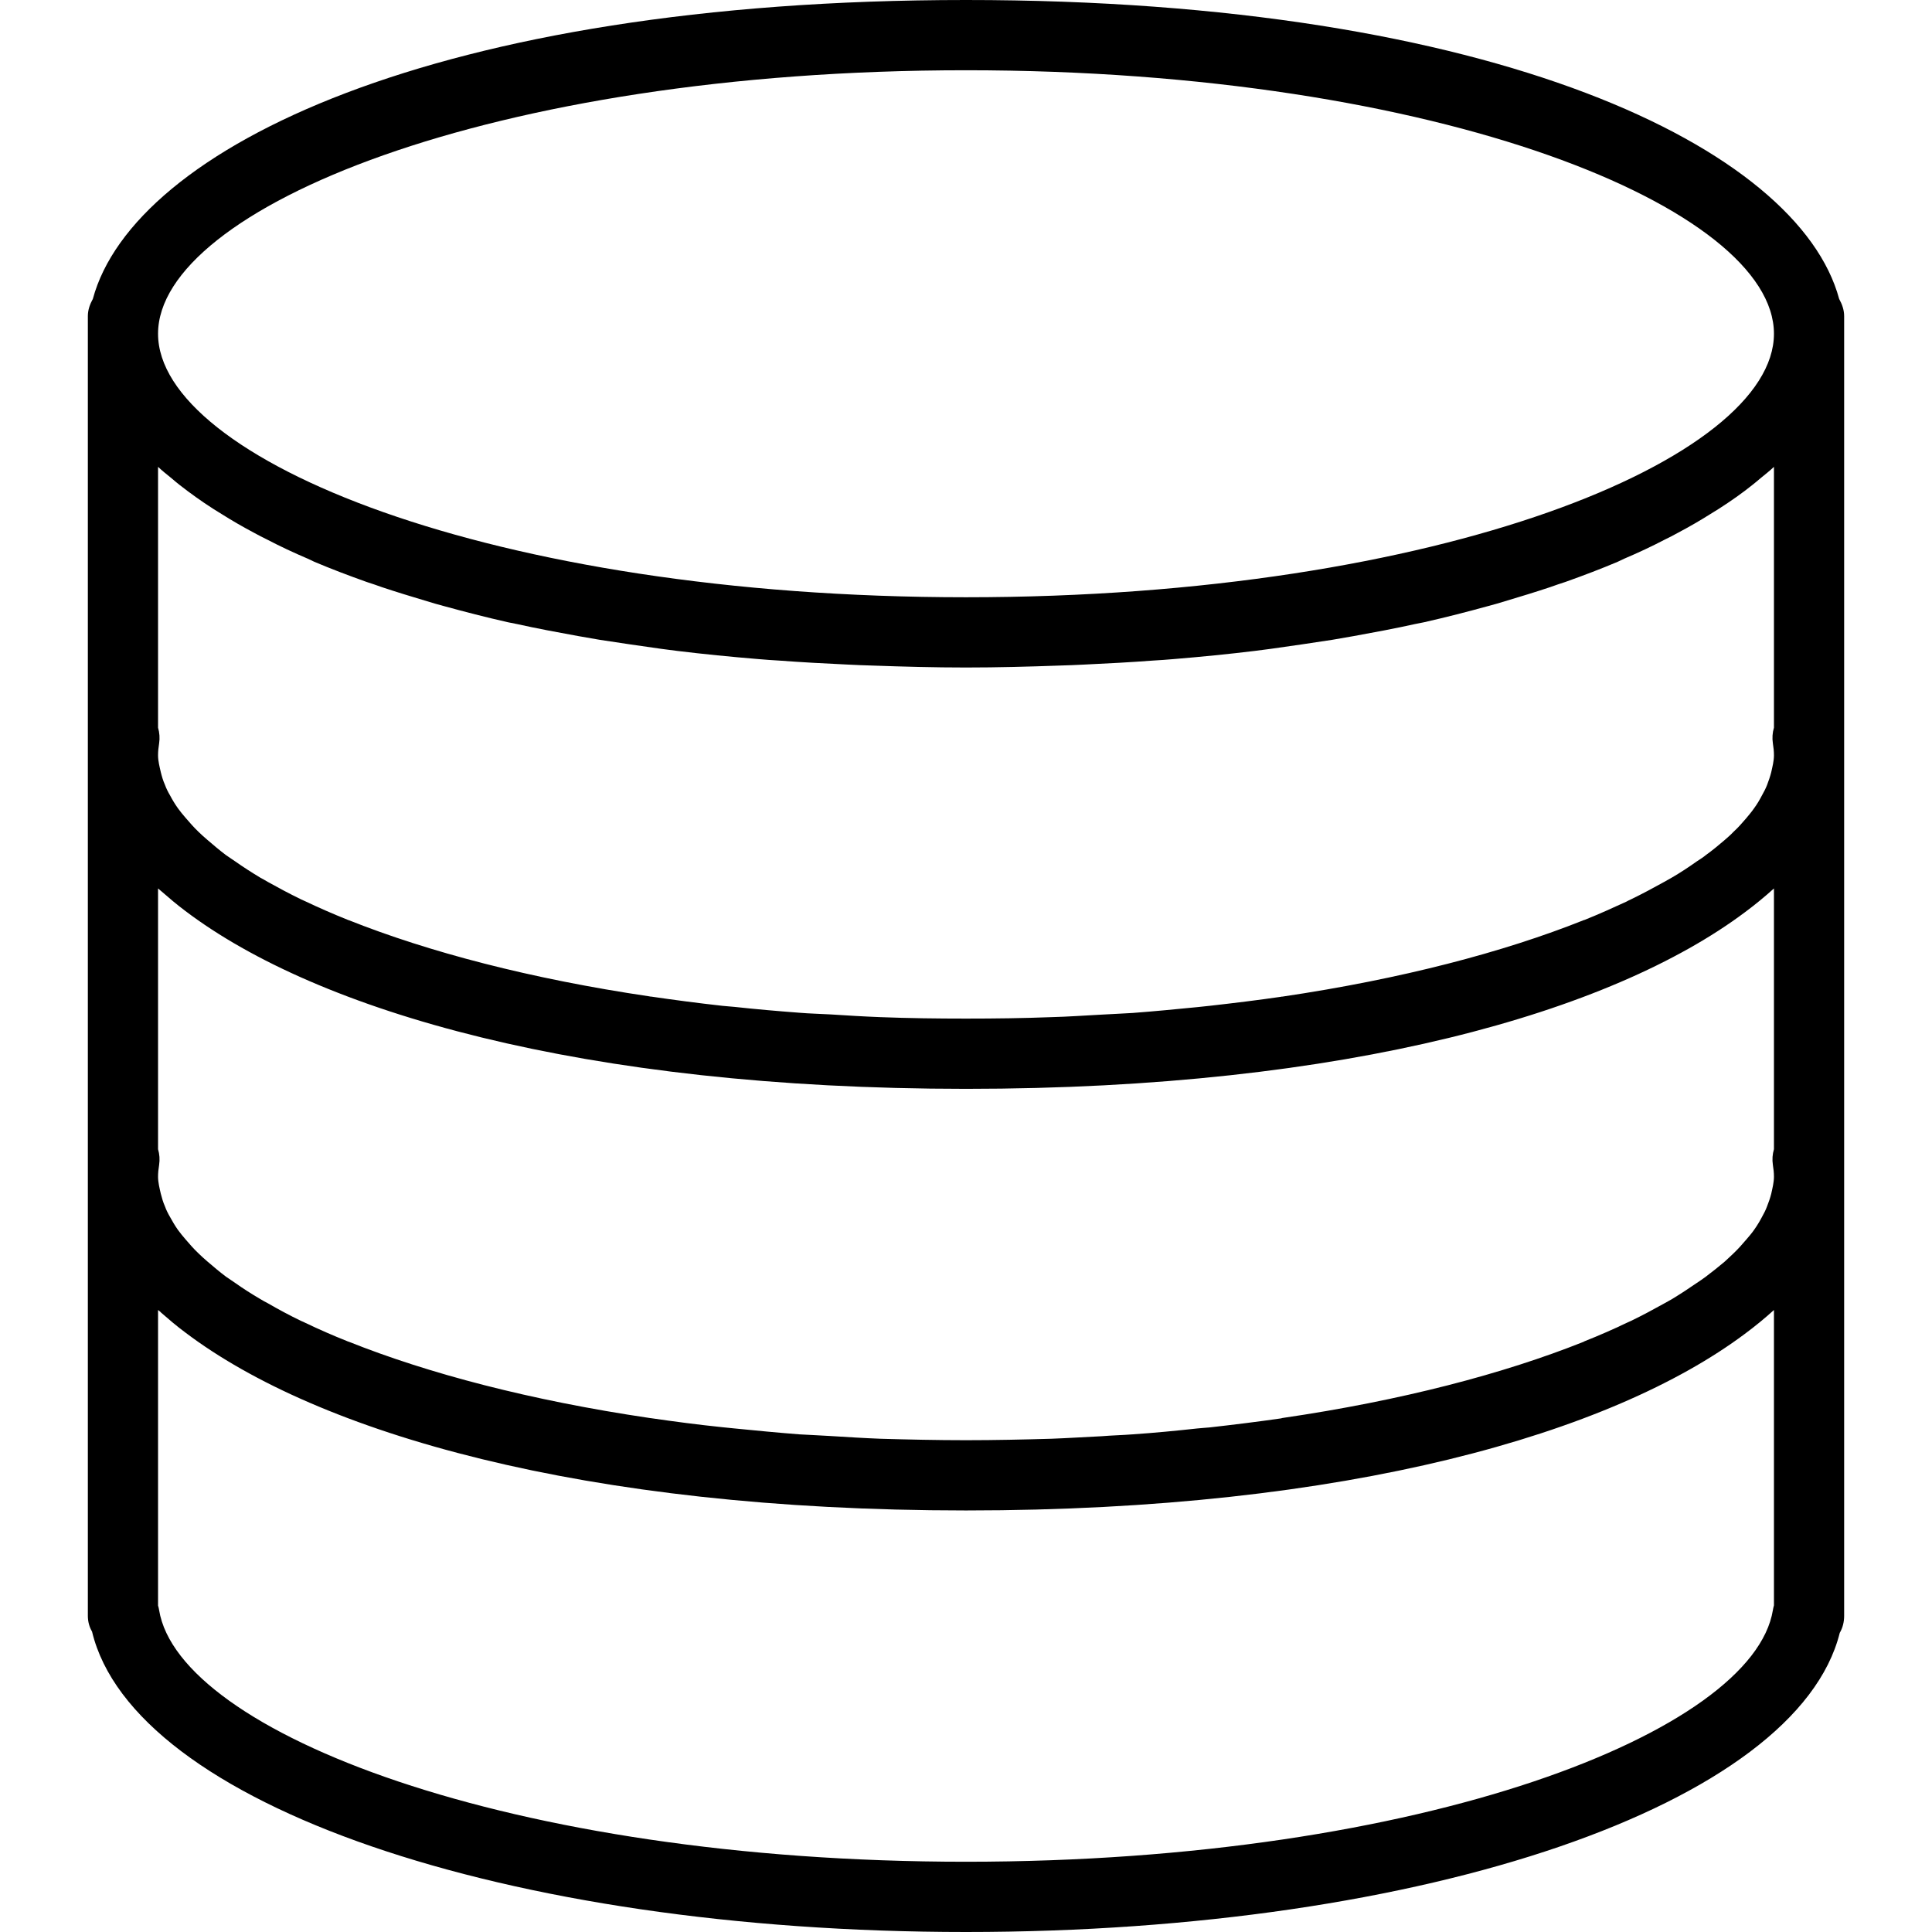<?xml version="1.0" encoding="UTF-8" standalone="yes"?>
<svg xmlns="http://www.w3.org/2000/svg" xmlns:xlink="http://www.w3.org/1999/xlink" width="48px" height="48px" viewBox="0 0 36 36" version="1.1">
  <g id="surface1">
    <path style=" stroke:none;fill-rule:nonzero;fill:rgb(0%,0%,0%);fill-opacity:1;" d="M 34.27 5.57 C 33.512 2.762 27.867 0 18 0 C 8.133 0 2.488 2.762 1.73 5.57 C 1.676 5.668 1.637 5.773 1.637 5.891 L 1.637 30.109 C 1.637 30.215 1.664 30.316 1.715 30.402 C 2.484 33.609 9.402 36 18 36 C 26.578 36 33.484 33.617 34.281 30.426 C 34.336 30.332 34.363 30.223 34.363 30.109 L 34.363 5.891 C 34.363 5.773 34.324 5.668 34.27 5.57 Z M 33.004 22.246 C 32.984 22.324 32.957 22.402 32.926 22.48 C 32.902 22.547 32.867 22.613 32.832 22.676 C 32.789 22.758 32.742 22.836 32.684 22.918 C 32.641 22.98 32.59 23.039 32.539 23.098 C 32.465 23.184 32.391 23.27 32.301 23.355 C 32.25 23.406 32.191 23.457 32.133 23.512 C 32.023 23.605 31.91 23.695 31.785 23.789 C 31.734 23.828 31.676 23.867 31.617 23.906 C 31.469 24.008 31.316 24.109 31.148 24.211 C 31.102 24.238 31.055 24.262 31.008 24.289 C 30.812 24.398 30.609 24.508 30.391 24.613 C 30.359 24.629 30.332 24.641 30.305 24.652 C 30.059 24.77 29.801 24.883 29.527 24.992 C 29.52 24.996 29.512 25 29.504 25.004 C 28.016 25.598 26.113 26.098 23.898 26.422 C 23.887 26.426 23.879 26.426 23.867 26.43 C 23.434 26.492 22.992 26.547 22.539 26.598 C 22.465 26.605 22.387 26.609 22.312 26.617 C 21.918 26.66 21.516 26.699 21.105 26.727 C 20.914 26.742 20.719 26.746 20.527 26.762 C 20.215 26.777 19.91 26.797 19.59 26.809 C 19.07 26.824 18.543 26.836 18 26.836 C 17.457 26.836 16.93 26.824 16.406 26.809 C 16.09 26.797 15.781 26.777 15.473 26.758 C 15.281 26.746 15.082 26.738 14.895 26.727 C 14.484 26.695 14.082 26.656 13.688 26.617 C 13.609 26.609 13.535 26.602 13.461 26.594 C 13.004 26.547 12.562 26.488 12.133 26.426 C 12.121 26.426 12.109 26.422 12.102 26.422 C 9.883 26.094 7.984 25.594 6.496 25 C 6.488 25 6.48 24.996 6.473 24.992 C 6.199 24.883 5.941 24.77 5.695 24.652 C 5.668 24.637 5.637 24.625 5.609 24.613 C 5.391 24.508 5.188 24.398 4.992 24.285 C 4.945 24.262 4.898 24.234 4.852 24.207 C 4.684 24.109 4.527 24.008 4.383 23.906 C 4.324 23.867 4.266 23.828 4.211 23.789 C 4.086 23.695 3.977 23.602 3.867 23.508 C 3.809 23.457 3.75 23.406 3.699 23.355 C 3.609 23.27 3.535 23.184 3.461 23.098 C 3.41 23.039 3.359 22.977 3.316 22.918 C 3.258 22.836 3.211 22.754 3.168 22.676 C 3.129 22.609 3.098 22.547 3.074 22.48 C 3.039 22.402 3.016 22.32 2.996 22.242 C 2.973 22.141 2.945 22.031 2.945 21.926 C 2.945 21.852 2.953 21.781 2.965 21.707 C 2.98 21.605 2.973 21.508 2.945 21.414 L 2.945 16.555 C 2.965 16.574 2.988 16.59 3.004 16.605 C 3.148 16.73 3.293 16.855 3.457 16.977 C 5.922 18.84 10.855 20.289 18 20.289 C 25.117 20.289 30.035 18.855 32.512 17 C 32.707 16.855 32.887 16.707 33.055 16.555 L 33.055 21.414 C 33.027 21.508 33.02 21.605 33.035 21.707 C 33.047 21.781 33.055 21.852 33.055 21.926 C 33.055 22.031 33.027 22.141 33.004 22.246 Z M 33.055 8.699 L 33.055 13.559 C 33.027 13.652 33.02 13.754 33.035 13.852 C 33.047 13.926 33.055 14 33.055 14.074 C 33.055 14.18 33.027 14.285 33.004 14.391 C 32.984 14.469 32.957 14.547 32.926 14.629 C 32.902 14.691 32.867 14.758 32.832 14.82 C 32.789 14.902 32.742 14.984 32.684 15.062 C 32.641 15.125 32.59 15.184 32.539 15.246 C 32.465 15.332 32.391 15.418 32.301 15.5 C 32.25 15.555 32.191 15.605 32.133 15.656 C 32.023 15.75 31.91 15.844 31.785 15.934 C 31.734 15.977 31.676 16.012 31.617 16.051 C 31.469 16.156 31.316 16.258 31.148 16.355 C 31.102 16.383 31.055 16.406 31.008 16.434 C 30.812 16.543 30.609 16.652 30.391 16.758 C 30.359 16.773 30.332 16.785 30.305 16.801 C 30.059 16.914 29.801 17.031 29.527 17.141 C 29.52 17.141 29.512 17.145 29.504 17.148 C 28.016 17.742 26.113 18.242 23.898 18.57 C 23.887 18.57 23.879 18.57 23.867 18.574 C 23.434 18.637 22.992 18.691 22.539 18.742 C 22.465 18.75 22.387 18.758 22.312 18.766 C 21.918 18.805 21.516 18.844 21.105 18.875 C 20.914 18.887 20.719 18.895 20.527 18.906 C 20.215 18.922 19.91 18.945 19.59 18.953 C 19.07 18.973 18.543 18.98 18 18.98 C 17.457 18.98 16.93 18.973 16.406 18.953 C 16.09 18.941 15.781 18.922 15.473 18.902 C 15.281 18.891 15.082 18.887 14.895 18.871 C 14.484 18.84 14.082 18.805 13.688 18.762 C 13.609 18.754 13.535 18.75 13.461 18.742 C 13.004 18.691 12.562 18.633 12.133 18.57 C 12.121 18.57 12.109 18.57 12.102 18.566 C 9.883 18.238 7.984 17.738 6.496 17.145 C 6.488 17.145 6.48 17.141 6.473 17.137 C 6.199 17.027 5.941 16.914 5.695 16.797 C 5.668 16.785 5.637 16.77 5.609 16.758 C 5.391 16.652 5.188 16.543 4.992 16.434 C 4.945 16.406 4.898 16.379 4.852 16.355 C 4.684 16.254 4.527 16.152 4.383 16.051 C 4.324 16.012 4.266 15.973 4.211 15.934 C 4.086 15.84 3.977 15.746 3.867 15.652 C 3.809 15.602 3.75 15.551 3.699 15.5 C 3.609 15.414 3.535 15.328 3.461 15.242 C 3.41 15.184 3.359 15.121 3.316 15.062 C 3.258 14.98 3.211 14.902 3.168 14.82 C 3.129 14.754 3.098 14.691 3.074 14.625 C 3.039 14.547 3.016 14.469 2.996 14.387 C 2.973 14.285 2.945 14.18 2.945 14.074 C 2.945 14 2.953 13.926 2.965 13.852 C 2.98 13.754 2.973 13.652 2.945 13.559 L 2.945 8.699 C 3.023 8.773 3.113 8.844 3.199 8.914 C 3.246 8.953 3.289 8.992 3.34 9.031 C 3.535 9.184 3.746 9.336 3.977 9.484 C 4.027 9.516 4.078 9.547 4.129 9.578 C 4.32 9.699 4.523 9.816 4.738 9.93 C 4.816 9.973 4.898 10.016 4.98 10.055 C 5.219 10.18 5.469 10.297 5.734 10.41 C 5.777 10.43 5.816 10.449 5.859 10.469 C 6.164 10.598 6.492 10.723 6.832 10.844 C 6.926 10.875 7.023 10.906 7.117 10.941 C 7.387 11.031 7.668 11.117 7.957 11.203 C 8.059 11.234 8.164 11.266 8.27 11.293 C 8.652 11.398 9.047 11.5 9.461 11.594 C 9.52 11.605 9.582 11.617 9.637 11.629 C 10.004 11.711 10.383 11.781 10.773 11.852 C 10.906 11.875 11.039 11.898 11.176 11.922 C 11.547 11.98 11.93 12.035 12.32 12.09 C 12.422 12.102 12.516 12.117 12.621 12.129 C 13.105 12.188 13.609 12.238 14.129 12.281 C 14.258 12.293 14.391 12.301 14.52 12.309 C 14.934 12.34 15.355 12.363 15.789 12.383 C 15.949 12.391 16.105 12.398 16.266 12.402 C 16.828 12.422 17.406 12.438 18 12.438 C 18.594 12.438 19.172 12.422 19.734 12.402 C 19.895 12.398 20.051 12.391 20.211 12.383 C 20.645 12.363 21.066 12.34 21.48 12.309 C 21.609 12.301 21.742 12.293 21.871 12.281 C 22.391 12.238 22.895 12.188 23.379 12.129 C 23.484 12.117 23.578 12.102 23.68 12.09 C 24.07 12.035 24.453 11.98 24.824 11.922 C 24.961 11.898 25.094 11.875 25.227 11.852 C 25.617 11.781 25.996 11.711 26.363 11.629 C 26.418 11.617 26.48 11.605 26.539 11.594 C 26.953 11.5 27.348 11.398 27.73 11.293 C 27.836 11.266 27.941 11.234 28.043 11.203 C 28.332 11.117 28.613 11.031 28.883 10.941 C 28.977 10.906 29.074 10.875 29.168 10.844 C 29.508 10.723 29.836 10.598 30.141 10.469 C 30.184 10.449 30.223 10.43 30.266 10.41 C 30.531 10.297 30.781 10.18 31.02 10.055 C 31.102 10.016 31.184 9.973 31.262 9.93 C 31.477 9.816 31.68 9.699 31.871 9.578 C 31.922 9.547 31.973 9.516 32.023 9.484 C 32.254 9.336 32.465 9.188 32.66 9.031 C 32.711 8.992 32.754 8.953 32.801 8.914 C 32.887 8.844 32.977 8.773 33.055 8.699 Z M 18 1.309 C 26.871 1.309 33.055 3.895 33.055 6.219 C 33.055 8.539 26.871 11.129 18 11.129 C 9.129 11.129 2.945 8.539 2.945 6.219 C 2.945 3.895 9.129 1.309 18 1.309 Z M 33.055 29.914 C 33.047 29.945 33.039 29.973 33.035 30.004 C 32.664 32.266 26.531 34.691 18 34.691 C 9.469 34.691 3.336 32.266 2.965 30.004 C 2.961 29.973 2.953 29.945 2.945 29.918 L 2.945 24.41 C 2.965 24.426 2.988 24.441 3.004 24.461 C 3.148 24.586 3.293 24.711 3.457 24.832 C 5.922 26.695 10.855 28.145 18 28.145 C 25.117 28.145 30.035 26.707 32.512 24.855 C 32.707 24.711 32.887 24.562 33.055 24.41 Z M 33.055 29.914 "/>
  </g>
</svg>